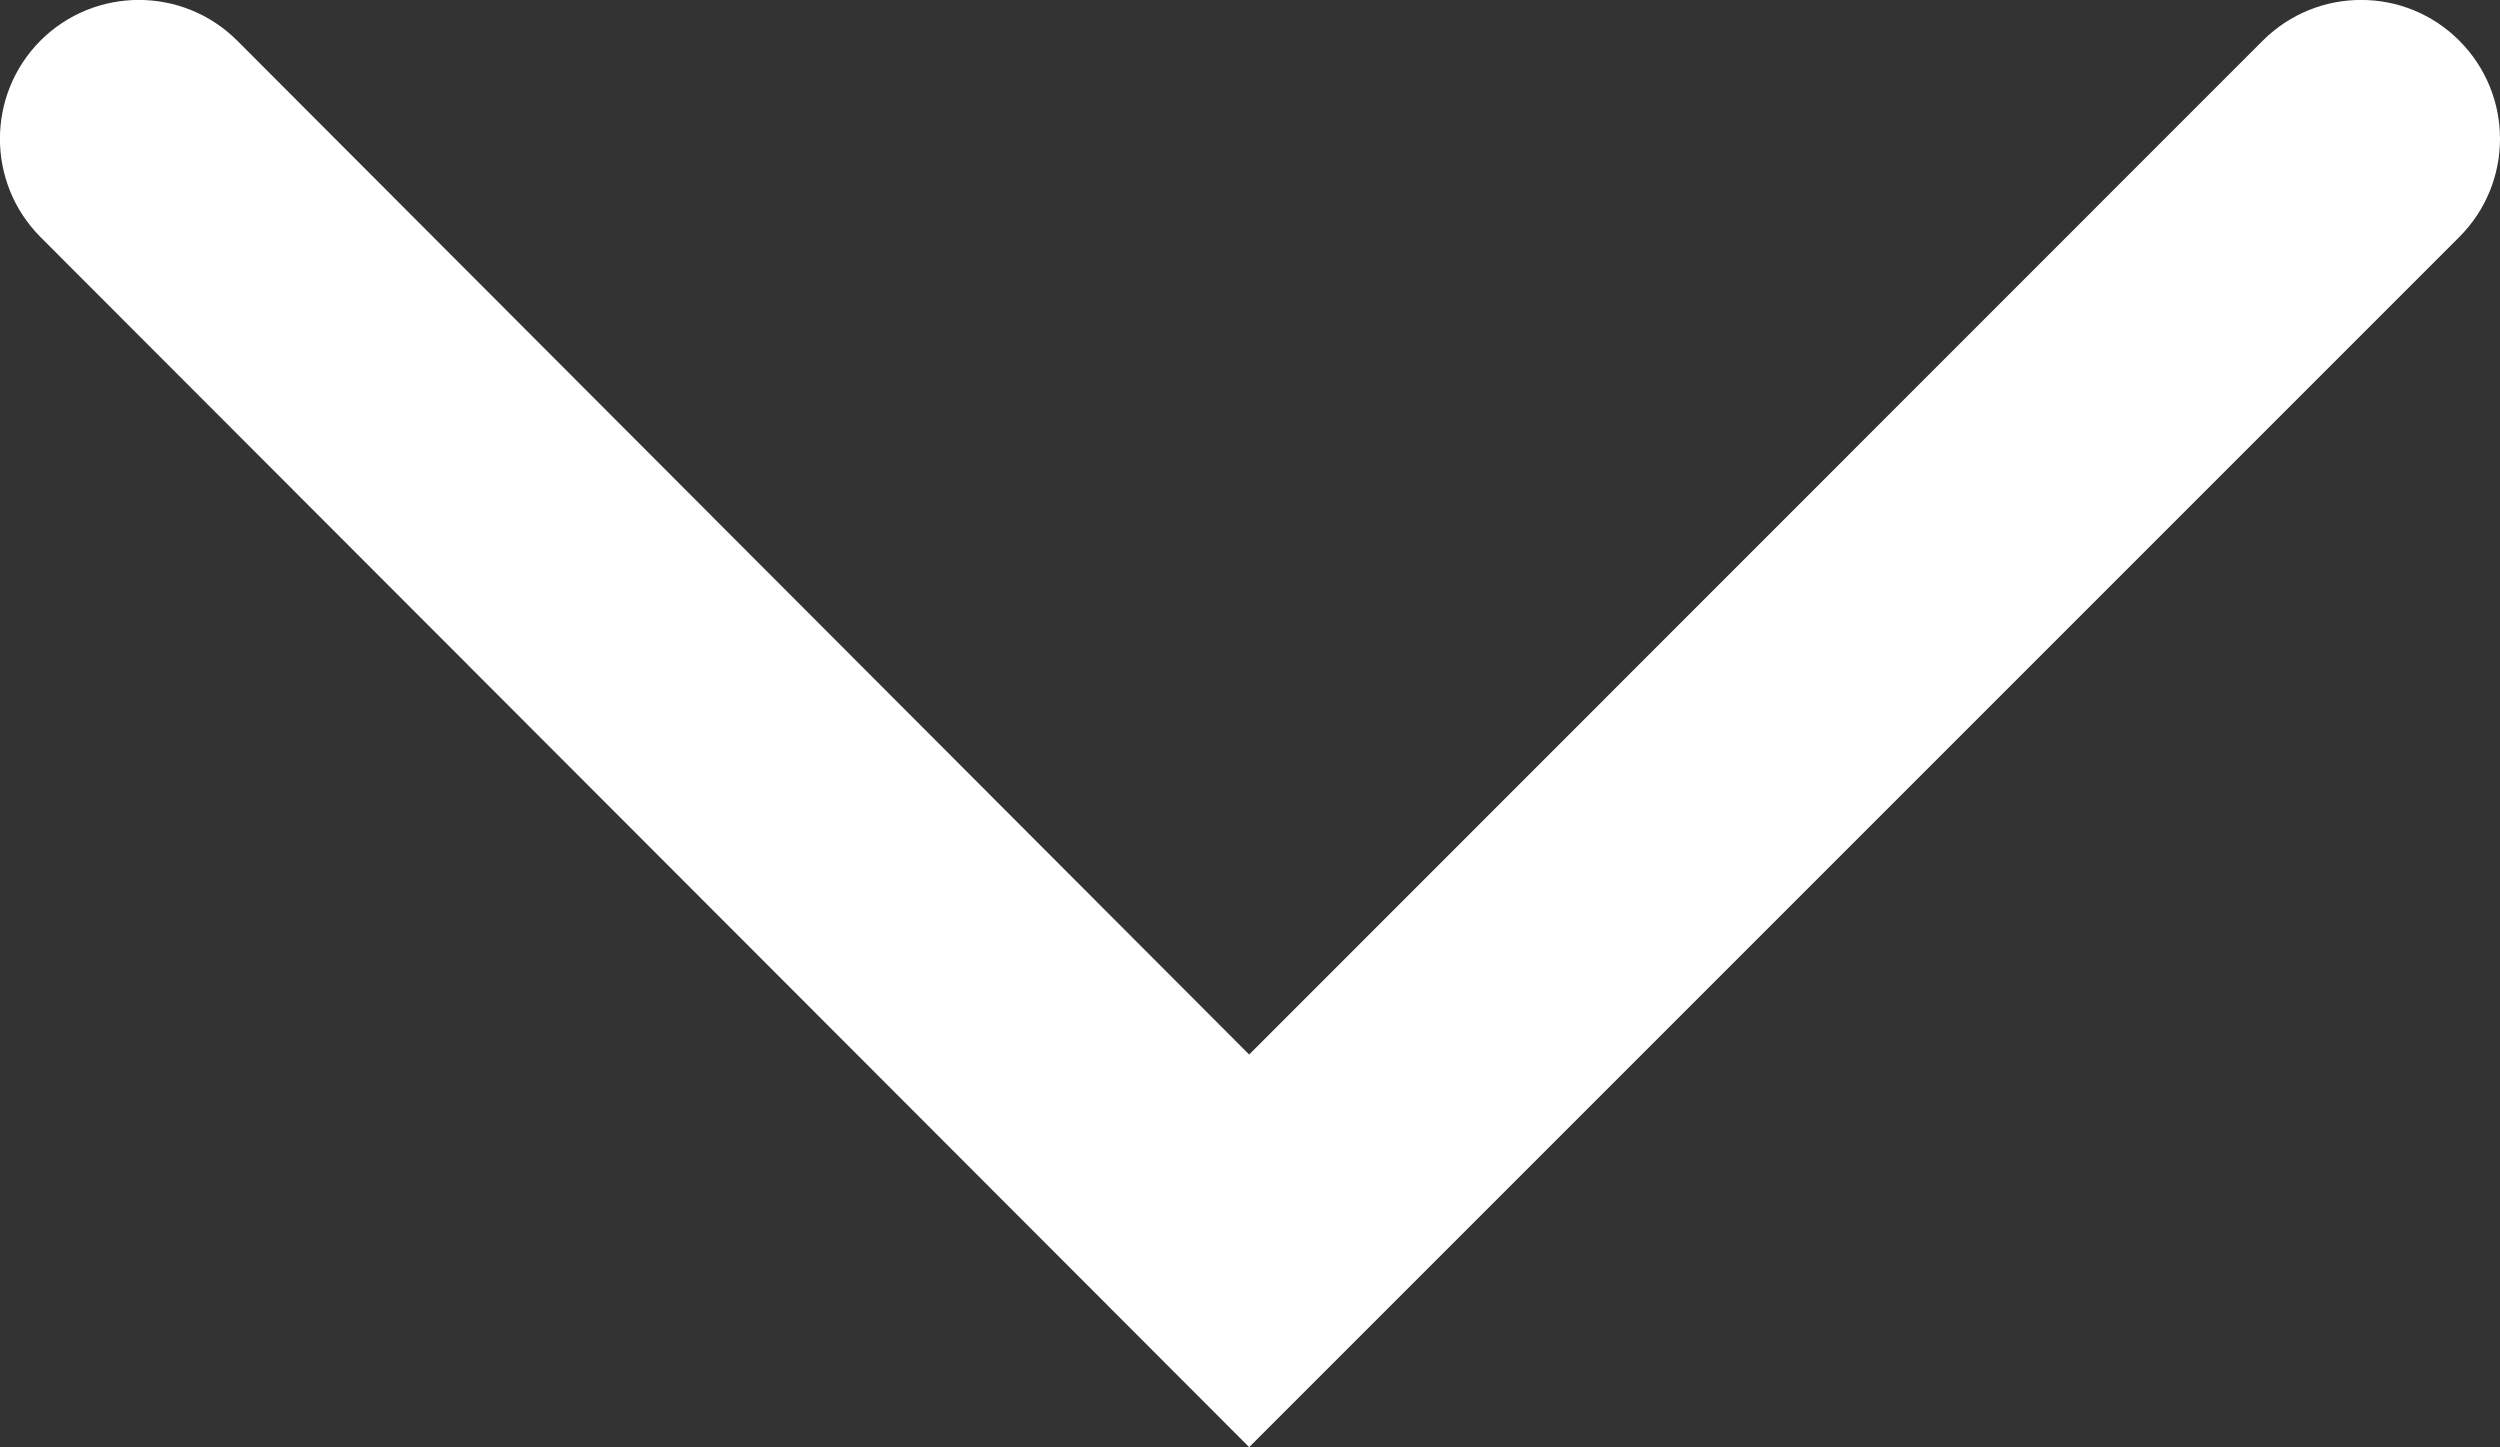 <svg xmlns="http://www.w3.org/2000/svg" viewBox="8 10 9.004 5.212">
	<rect x="8" y="10" width="9.004" height="5.212" fill="#333333" stroke="none"/>
	<path d="M8.146,10.146 C8.342,9.951 8.658,9.951 8.854,10.146 L12.499,13.798 L16.15,10.146 C16.346,9.951 16.662,9.951 16.857,10.146 C17.053,10.342 17.053,10.658 16.857,10.854 L12.499,15.212 L8.146,10.854 C7.951,10.658 7.951,10.342 8.146,10.146 Z" fill="#ffffff"/>
</svg>